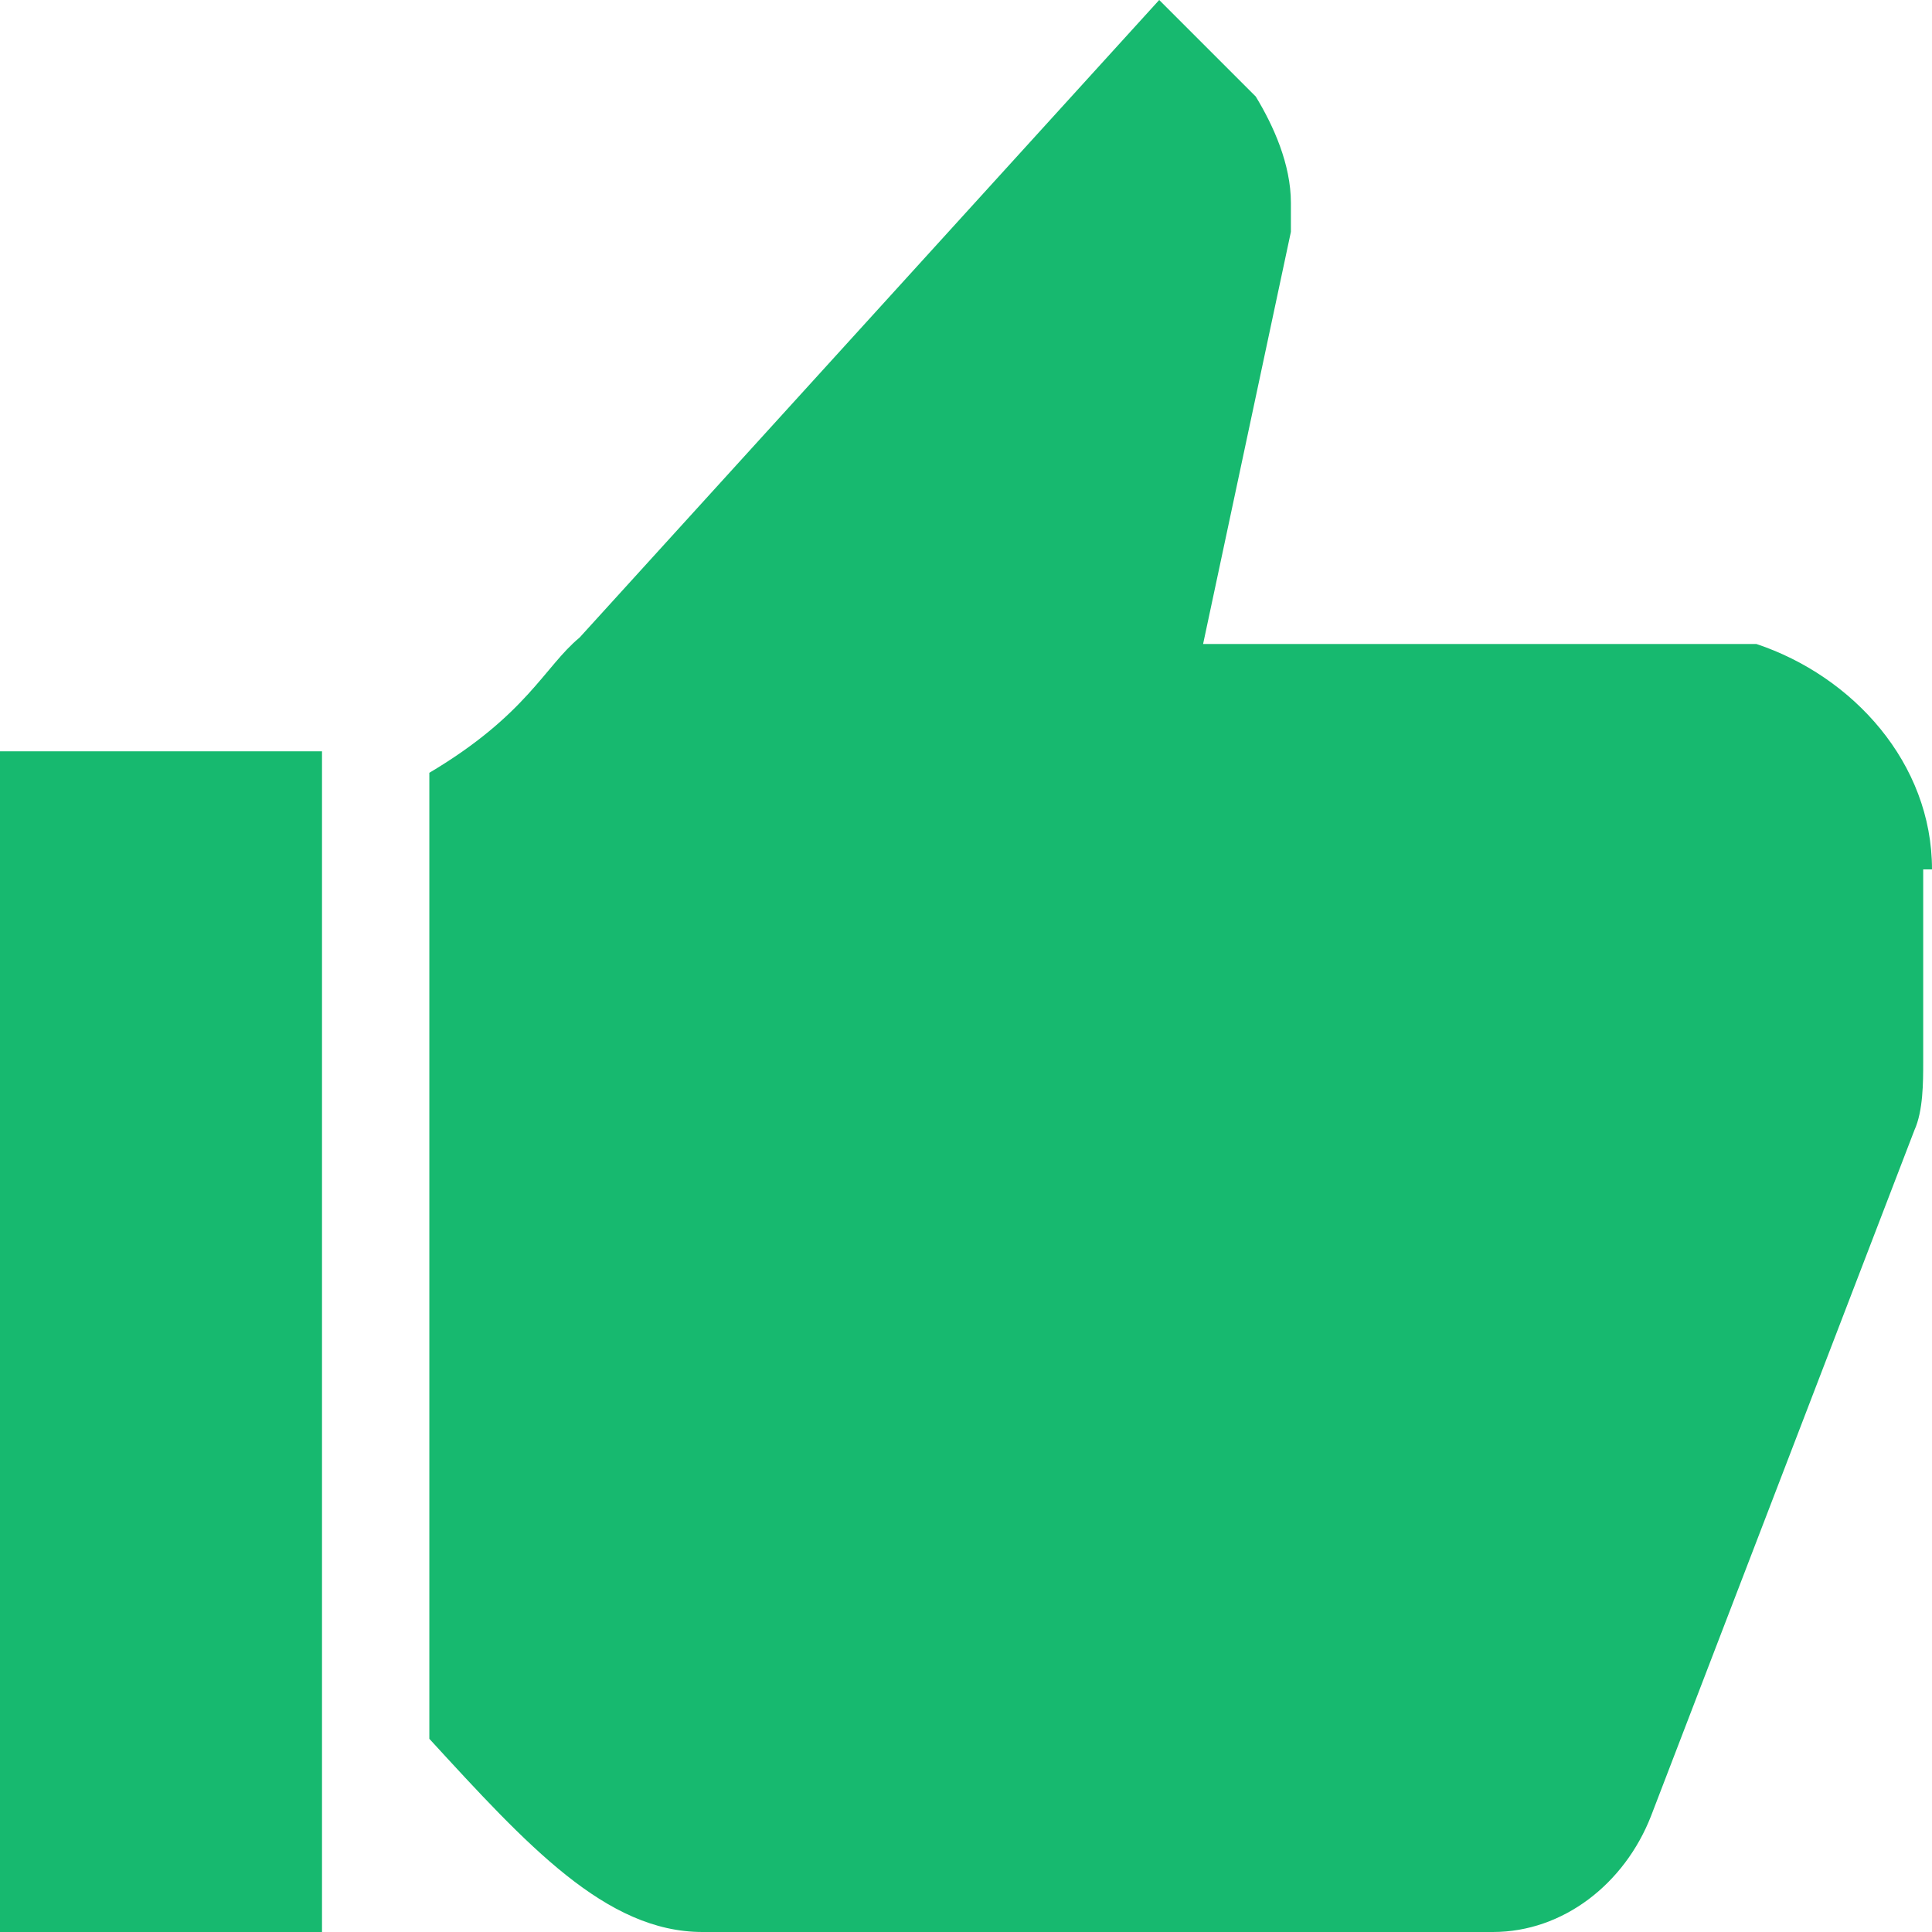 <?xml version="1.0" encoding="UTF-8"?>
<svg width="18px" height="18px" viewBox="0 0 18 18" version="1.1" xmlns="http://www.w3.org/2000/svg" xmlns:xlink="http://www.w3.org/1999/xlink">
    <!-- Generator: Sketch 46.2 (44496) - http://www.bohemiancoding.com/sketch -->
    <title>Shape</title>
    <desc>Created with Sketch.</desc>
    <defs></defs>
    <g id="Иконки,-заглушки,-кнопки" stroke="none" stroke-width="1" fill="none" fill-rule="evenodd">
        <g id="Иконки-2" transform="translate(-2, -134)" fill="#17B96F">
            <g id="Лайки" transform="translate(2, 134)">
                <path d="M3,18 L3,7 L0,7 L0,18 L3,18 Z M16.364,6 L11.209,6 L12.027,2.16 L12.027,1.89 C12.027,1.53 11.864,1.17 11.7,0.9 L10.8,0 L5.4,5.94 C5.073,6.21 4.909,6.66 4,7.2 L4,11.5 L4,16.2 C4.909,17.19 5.645,18 6.545,18 L13.909,18 C14.564,18 15.136,17.55 15.382,16.92 L17.836,10.53 C17.918,10.35 17.918,10.08 17.918,9.9 L17.918,8.1 L18,8.1 C18,7.11 17.264,6.3 16.364,6 Z" id="Shape"></path>
            </g>
        </g>
    </g>
</svg>